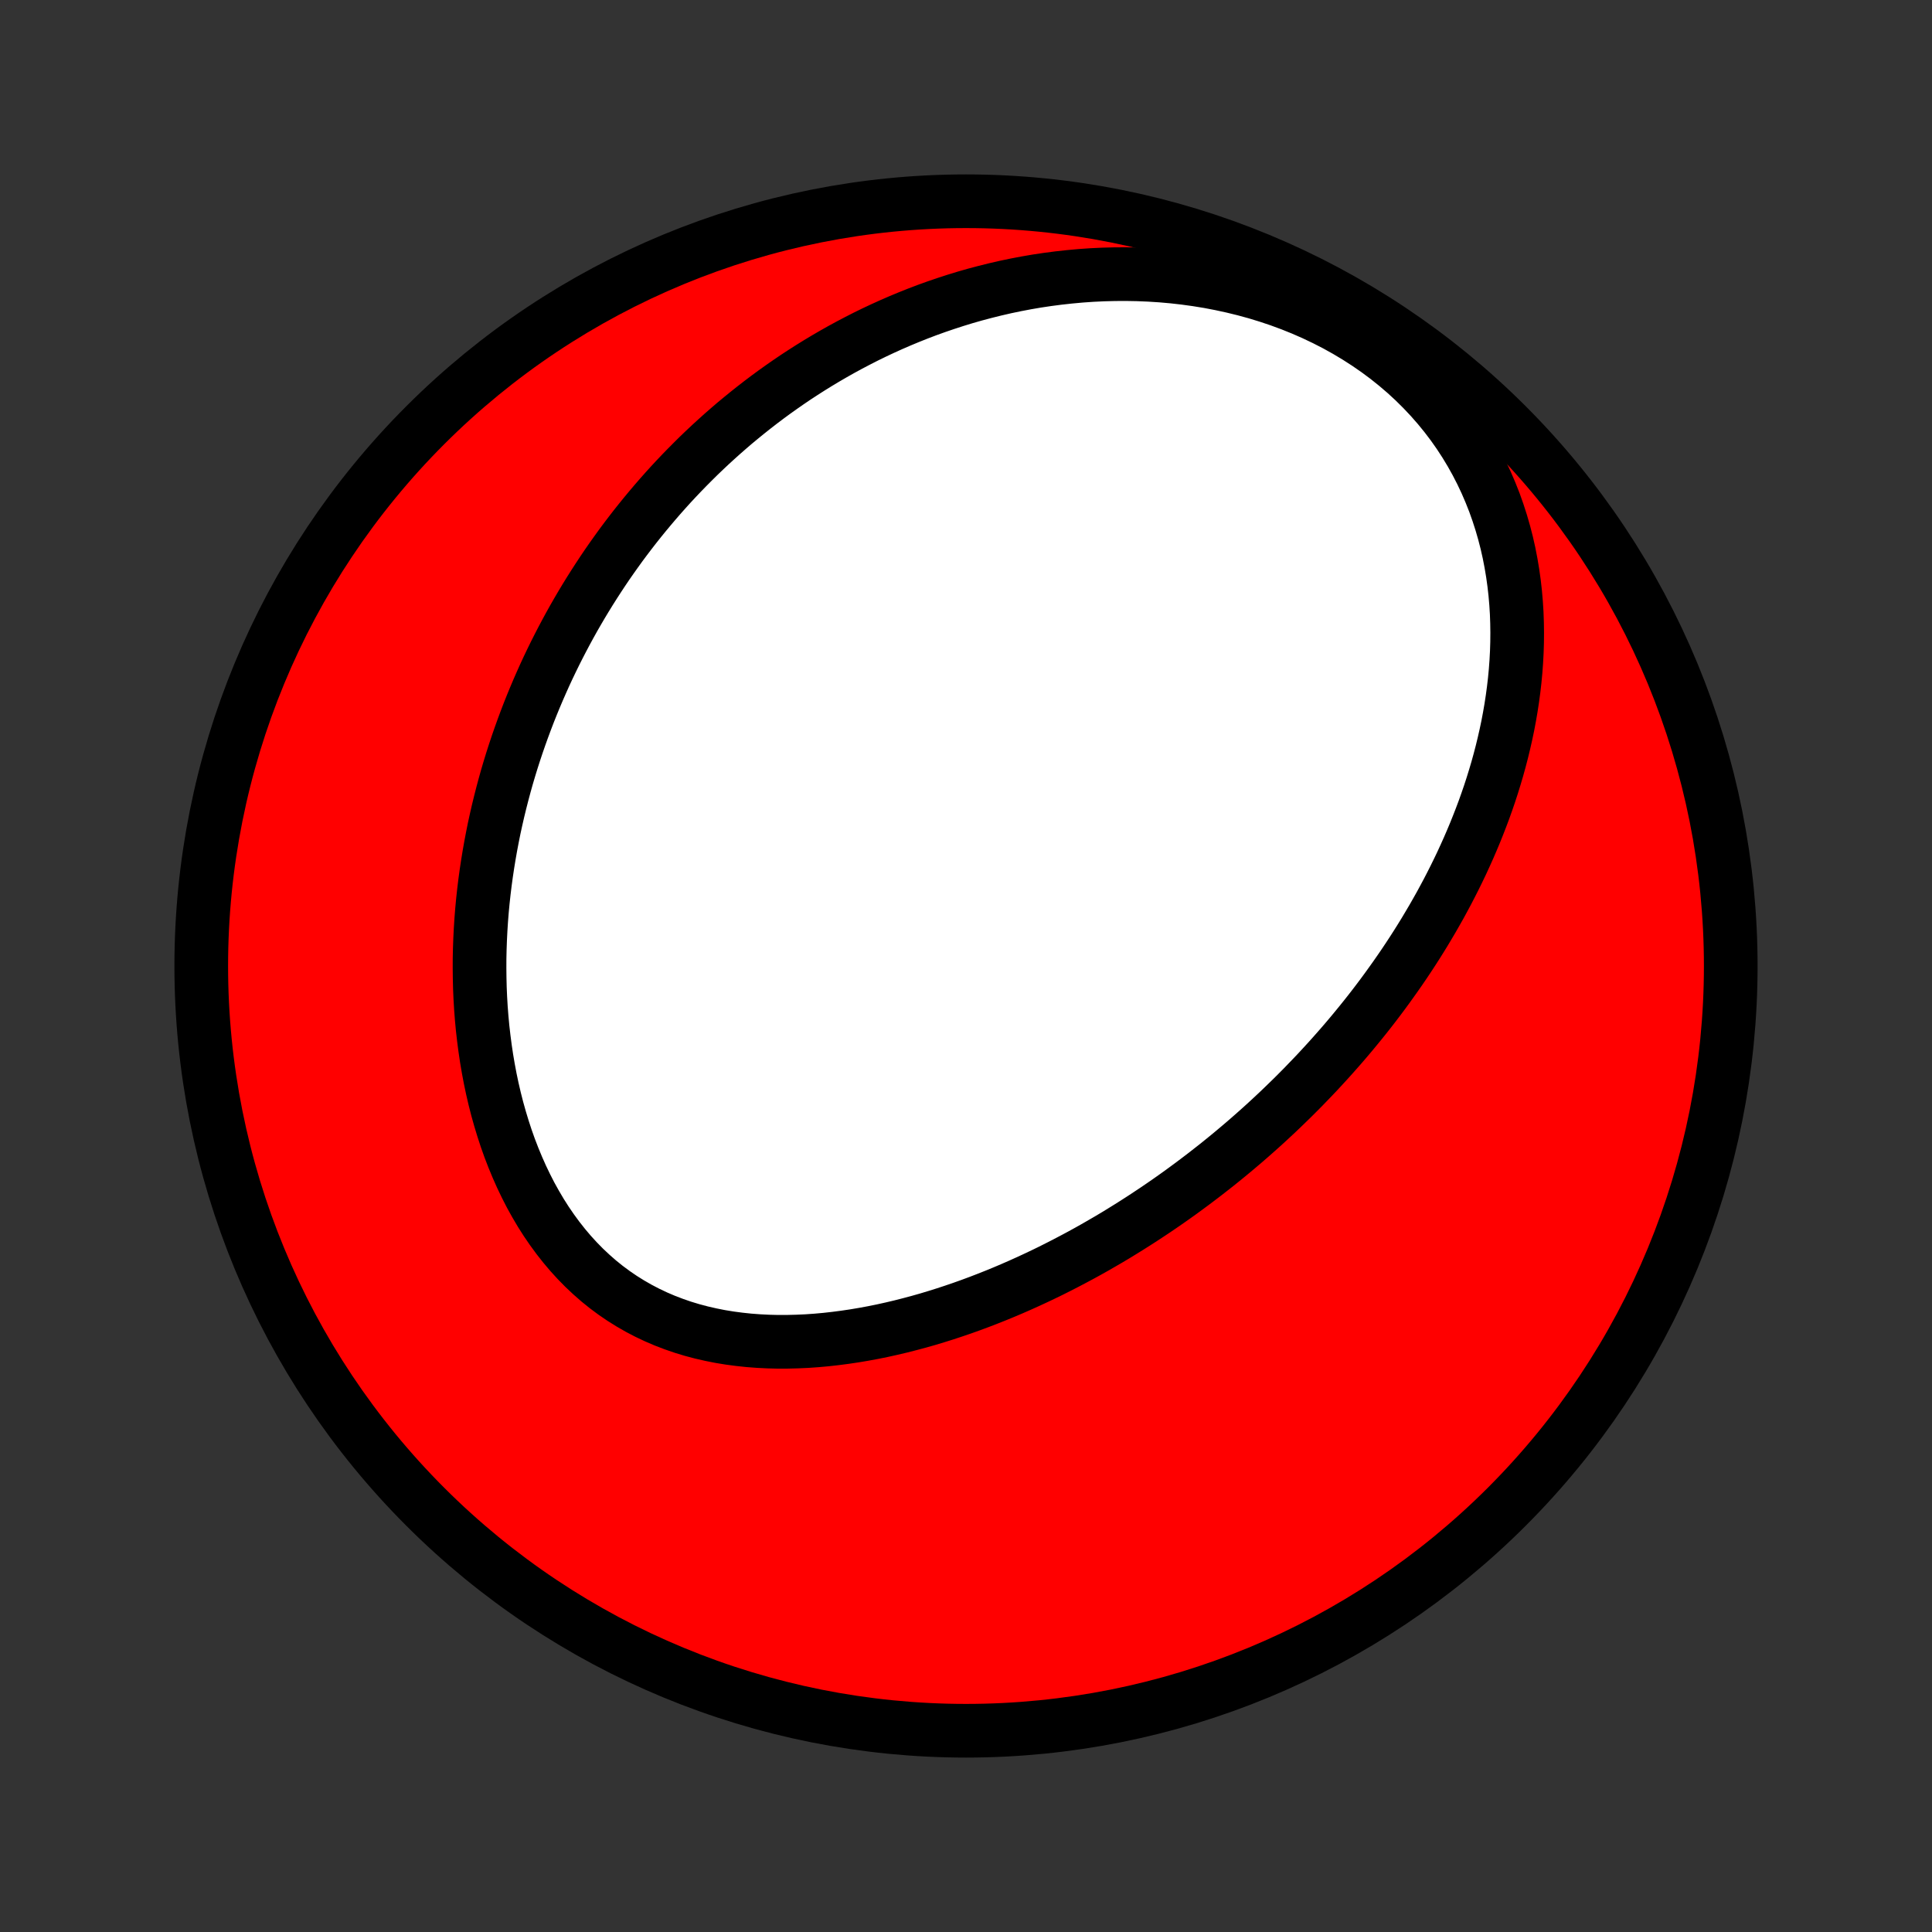 <?xml version="1.0" encoding="utf-8" standalone="no"?>
<!DOCTYPE svg PUBLIC "-//W3C//DTD SVG 1.1//EN"
  "http://www.w3.org/Graphics/SVG/1.1/DTD/svg11.dtd">
<!-- Created with matplotlib (http://matplotlib.org/) -->
<svg height="72pt" version="1.1" viewBox="0 0 72 72" width="72pt" xmlns="http://www.w3.org/2000/svg" xmlns:xlink="http://www.w3.org/1999/xlink">
 <rect x="0" y="0" width="72" height="72" fill="#333333" stroke="none"/>
 <defs>
  <style type="text/css">
*{stroke-linecap:butt;stroke-linejoin:round;}
  </style>
 </defs>
 <g id="figure_1">
  <g id="patch_1">
   <path d="
M0 72
L72 72
L72 0
L0 0
z
" style="fill:none;"/>
  </g>
  <g id="axes_1">
   <g id="PatchCollection_1">
    <defs>
     <path d="
M36 -7.5
C43.558 -7.5 50.808 -10.503 56.153 -15.848
C61.497 -21.192 64.5 -28.442 64.5 -36
C64.5 -43.558 61.497 -50.808 56.153 -56.153
C50.808 -61.497 43.558 -64.5 36 -64.5
C28.442 -64.5 21.192 -61.497 15.848 -56.153
C10.503 -50.808 7.5 -43.558 7.5 -36
C7.5 -28.442 10.503 -21.192 15.848 -15.848
C21.192 -10.503 28.442 -7.5 36 -7.5
z
" id="C0_0_a811fe30f3"/>
     <path d="
M48.555 -31.48
L48.366 -31.29
L48.176 -31.1
L47.984 -30.913
L47.791 -30.726
L47.596 -30.54
L47.399 -30.356
L47.201 -30.173
L47.001 -29.991
L46.799 -29.811
L46.595 -29.631
L46.39 -29.453
L46.182 -29.276
L45.973 -29.1
L45.762 -28.925
L45.548 -28.751
L45.333 -28.578
L45.115 -28.407
L44.896 -28.236
L44.674 -28.067
L44.45 -27.898
L44.224 -27.731
L43.996 -27.564
L43.765 -27.399
L43.532 -27.235
L43.296 -27.072
L43.058 -26.91
L42.817 -26.75
L42.574 -26.59
L42.328 -26.432
L42.08 -26.275
L41.828 -26.119
L41.575 -25.964
L41.318 -25.811
L41.058 -25.66
L40.796 -25.509
L40.53 -25.36
L40.262 -25.213
L39.99 -25.068
L39.716 -24.924
L39.438 -24.782
L39.158 -24.641
L38.874 -24.503
L38.587 -24.367
L38.297 -24.233
L38.004 -24.101
L37.707 -23.971
L37.407 -23.844
L37.105 -23.72
L36.798 -23.598
L36.489 -23.479
L36.176 -23.363
L35.86 -23.25
L35.541 -23.141
L35.219 -23.035
L34.894 -22.933
L34.566 -22.834
L34.234 -22.74
L33.9 -22.651
L33.563 -22.565
L33.224 -22.485
L32.881 -22.409
L32.536 -22.339
L32.189 -22.275
L31.84 -22.216
L31.488 -22.164
L31.135 -22.118
L30.78 -22.078
L30.424 -22.046
L30.066 -22.021
L29.708 -22.005
L29.349 -21.996
L28.989 -21.995
L28.629 -22.004
L28.27 -22.022
L27.911 -22.049
L27.553 -22.087
L27.197 -22.134
L26.842 -22.192
L26.49 -22.262
L26.14 -22.342
L25.793 -22.434
L25.45 -22.538
L25.111 -22.655
L24.776 -22.783
L24.447 -22.924
L24.122 -23.078
L23.804 -23.244
L23.492 -23.423
L23.186 -23.614
L22.887 -23.818
L22.596 -24.034
L22.313 -24.262
L22.038 -24.503
L21.771 -24.754
L21.513 -25.017
L21.264 -25.29
L21.024 -25.574
L20.793 -25.867
L20.571 -26.17
L20.358 -26.481
L20.155 -26.8
L19.962 -27.127
L19.777 -27.46
L19.603 -27.8
L19.437 -28.146
L19.281 -28.497
L19.134 -28.852
L18.995 -29.212
L18.866 -29.575
L18.746 -29.942
L18.634 -30.311
L18.53 -30.682
L18.435 -31.055
L18.348 -31.43
L18.269 -31.805
L18.198 -32.181
L18.134 -32.557
L18.078 -32.934
L18.029 -33.309
L17.986 -33.685
L17.951 -34.059
L17.922 -34.433
L17.9 -34.805
L17.884 -35.176
L17.875 -35.545
L17.871 -35.912
L17.872 -36.277
L17.88 -36.64
L17.893 -37.001
L17.911 -37.359
L17.934 -37.715
L17.962 -38.069
L17.995 -38.419
L18.033 -38.768
L18.075 -39.113
L18.122 -39.456
L18.173 -39.796
L18.228 -40.133
L18.287 -40.467
L18.35 -40.798
L18.416 -41.127
L18.487 -41.452
L18.561 -41.775
L18.639 -42.095
L18.72 -42.412
L18.804 -42.726
L18.891 -43.037
L18.982 -43.345
L19.076 -43.651
L19.173 -43.954
L19.273 -44.254
L19.376 -44.551
L19.482 -44.846
L19.59 -45.137
L19.701 -45.427
L19.815 -45.713
L19.932 -45.998
L20.051 -46.279
L20.173 -46.558
L20.297 -46.835
L20.424 -47.109
L20.554 -47.381
L20.686 -47.651
L20.821 -47.918
L20.958 -48.183
L21.097 -48.445
L21.239 -48.706
L21.383 -48.964
L21.53 -49.22
L21.679 -49.474
L21.831 -49.726
L21.985 -49.976
L22.142 -50.224
L22.301 -50.47
L22.462 -50.714
L22.626 -50.957
L22.793 -51.197
L22.962 -51.435
L23.133 -51.672
L23.307 -51.906
L23.484 -52.139
L23.663 -52.37
L23.846 -52.6
L24.03 -52.827
L24.218 -53.053
L24.408 -53.277
L24.601 -53.5
L24.797 -53.721
L24.995 -53.94
L25.197 -54.157
L25.401 -54.372
L25.609 -54.586
L25.82 -54.798
L26.033 -55.009
L26.25 -55.217
L26.47 -55.424
L26.694 -55.629
L26.921 -55.833
L27.151 -56.034
L27.384 -56.234
L27.622 -56.431
L27.863 -56.627
L28.107 -56.821
L28.355 -57.013
L28.607 -57.203
L28.863 -57.391
L29.123 -57.576
L29.387 -57.76
L29.654 -57.941
L29.926 -58.119
L30.202 -58.295
L30.483 -58.469
L30.768 -58.64
L31.057 -58.808
L31.351 -58.974
L31.649 -59.136
L31.952 -59.295
L32.259 -59.452
L32.572 -59.605
L32.889 -59.754
L33.211 -59.9
L33.538 -60.042
L33.87 -60.18
L34.206 -60.314
L34.548 -60.444
L34.895 -60.569
L35.247 -60.689
L35.604 -60.805
L35.966 -60.916
L36.333 -61.021
L36.706 -61.12
L37.083 -61.214
L37.465 -61.302
L37.852 -61.383
L38.245 -61.458
L38.641 -61.526
L39.043 -61.586
L39.449 -61.639
L39.86 -61.684
L40.275 -61.722
L40.693 -61.751
L41.116 -61.771
L41.542 -61.782
L41.972 -61.784
L42.405 -61.776
L42.84 -61.758
L43.278 -61.73
L43.718 -61.691
L44.159 -61.641
L44.601 -61.58
L45.044 -61.508
L45.487 -61.423
L45.929 -61.327
L46.371 -61.219
L46.81 -61.099
L47.248 -60.965
L47.681 -60.82
L48.112 -60.661
L48.537 -60.49
L48.957 -60.306
L49.371 -60.109
L49.779 -59.9
L50.178 -59.678
L50.569 -59.444
L50.951 -59.198
L51.323 -58.941
L51.685 -58.672
L52.035 -58.392
L52.374 -58.102
L52.7 -57.802
L53.013 -57.492
L53.313 -57.174
L53.599 -56.848
L53.872 -56.514
L54.131 -56.173
L54.375 -55.826
L54.605 -55.473
L54.821 -55.115
L55.023 -54.753
L55.211 -54.387
L55.385 -54.018
L55.545 -53.646
L55.693 -53.272
L55.826 -52.897
L55.947 -52.521
L56.056 -52.144
L56.153 -51.767
L56.238 -51.39
L56.311 -51.013
L56.374 -50.638
L56.426 -50.264
L56.468 -49.892
L56.5 -49.521
L56.523 -49.153
L56.536 -48.786
L56.541 -48.422
L56.538 -48.061
L56.527 -47.703
L56.508 -47.348
L56.482 -46.995
L56.449 -46.646
L56.409 -46.3
L56.363 -45.958
L56.311 -45.619
L56.253 -45.283
L56.19 -44.951
L56.121 -44.623
L56.047 -44.298
L55.969 -43.976
L55.886 -43.658
L55.799 -43.344
L55.707 -43.033
L55.612 -42.726
L55.513 -42.422
L55.41 -42.122
L55.304 -41.825
L55.194 -41.532
L55.081 -41.242
L54.966 -40.956
L54.847 -40.672
L54.726 -40.392
L54.602 -40.116
L54.476 -39.842
L54.347 -39.572
L54.216 -39.305
L54.082 -39.04
L53.947 -38.779
L53.809 -38.521
L53.67 -38.265
L53.528 -38.013
L53.385 -37.763
L53.239 -37.516
L53.093 -37.271
L52.944 -37.029
L52.794 -36.79
L52.642 -36.553
L52.488 -36.318
L52.333 -36.086
L52.176 -35.856
L52.018 -35.629
L51.858 -35.404
L51.697 -35.18
L51.535 -34.959
L51.371 -34.74
L51.206 -34.523
L51.039 -34.308
L50.871 -34.095
L50.701 -33.884
L50.53 -33.675
L50.358 -33.467
L50.184 -33.261
L50.009 -33.057
L49.832 -32.855
L49.654 -32.654
L49.474 -32.454
L49.293 -32.257
L49.111 -32.06
L48.927 -31.866
z
" id="C0_1_e1abeddec2"/>
    </defs>
    <g clip-path="url(#p1bffca34e9)">
     <use style="fill:#ff0000;stroke:#000000;stroke-width:2.0;" x="0.0" xlink:href="#C0_0_a811fe30f3" y="72.0"/>
    </g>
    <g clip-path="url(#p1bffca34e9)">
     <use style="fill:#ffffff;stroke:#000000;stroke-width:2.0;" x="0.0" xlink:href="#C0_1_e1abeddec2" y="72.0"/>
    </g>
   </g>
  </g>
 </g>
 <defs>
  <clipPath id="p1bffca34e9">
   <rect height="72.0" width="72.0" x="0.0" y="0.0"/>
  </clipPath>
 </defs>
</svg>
